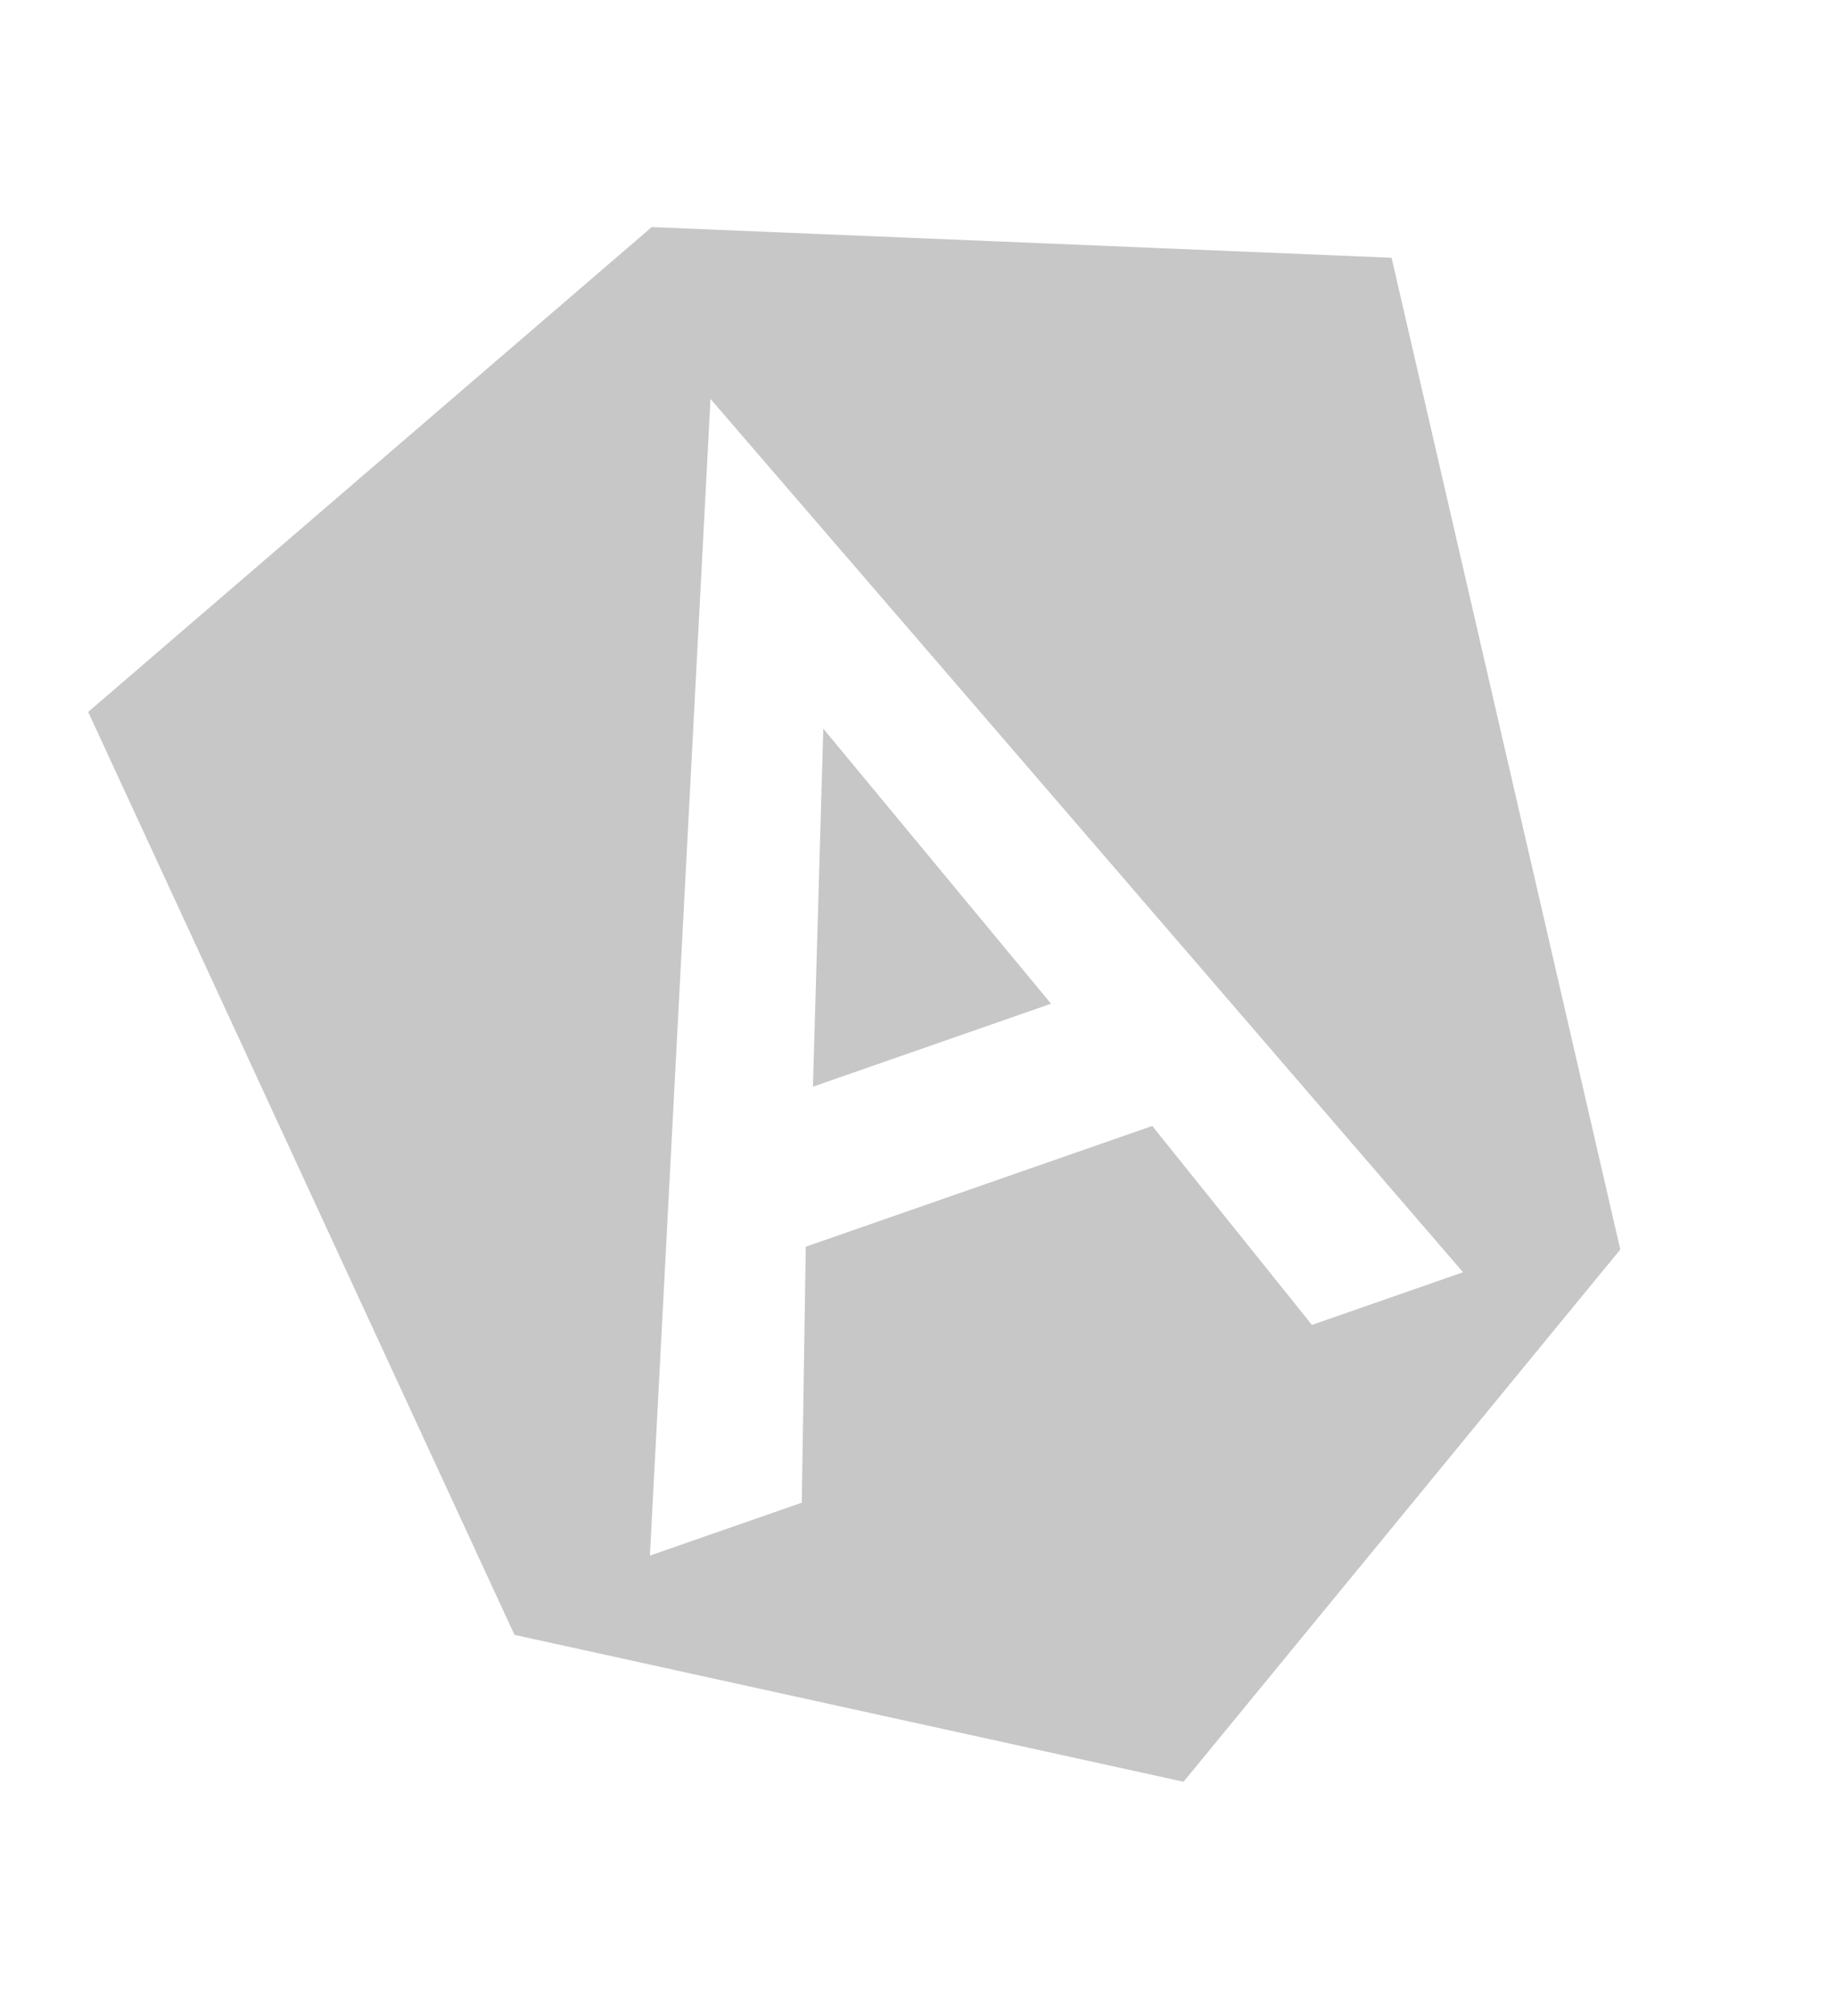 <svg preserveAspectRatio="none" width="133" height="146" viewBox="0 0 133 146" fill="none" xmlns="http://www.w3.org/2000/svg">
<path d="M47.209 16.444L100.806 18.664L117.374 90.478L85.736 129.019L37.268 118.382L6.387 51.552L47.209 16.444ZM51.468 28.887L47.079 112.643L58.08 108.811L58.371 90.275L83.471 81.532L95.036 95.939L105.984 92.125L51.468 28.887ZM76.138 72.68L58.889 78.689L59.639 52.764L76.138 72.68Z" fill="#C7C7C7"/>
</svg>
